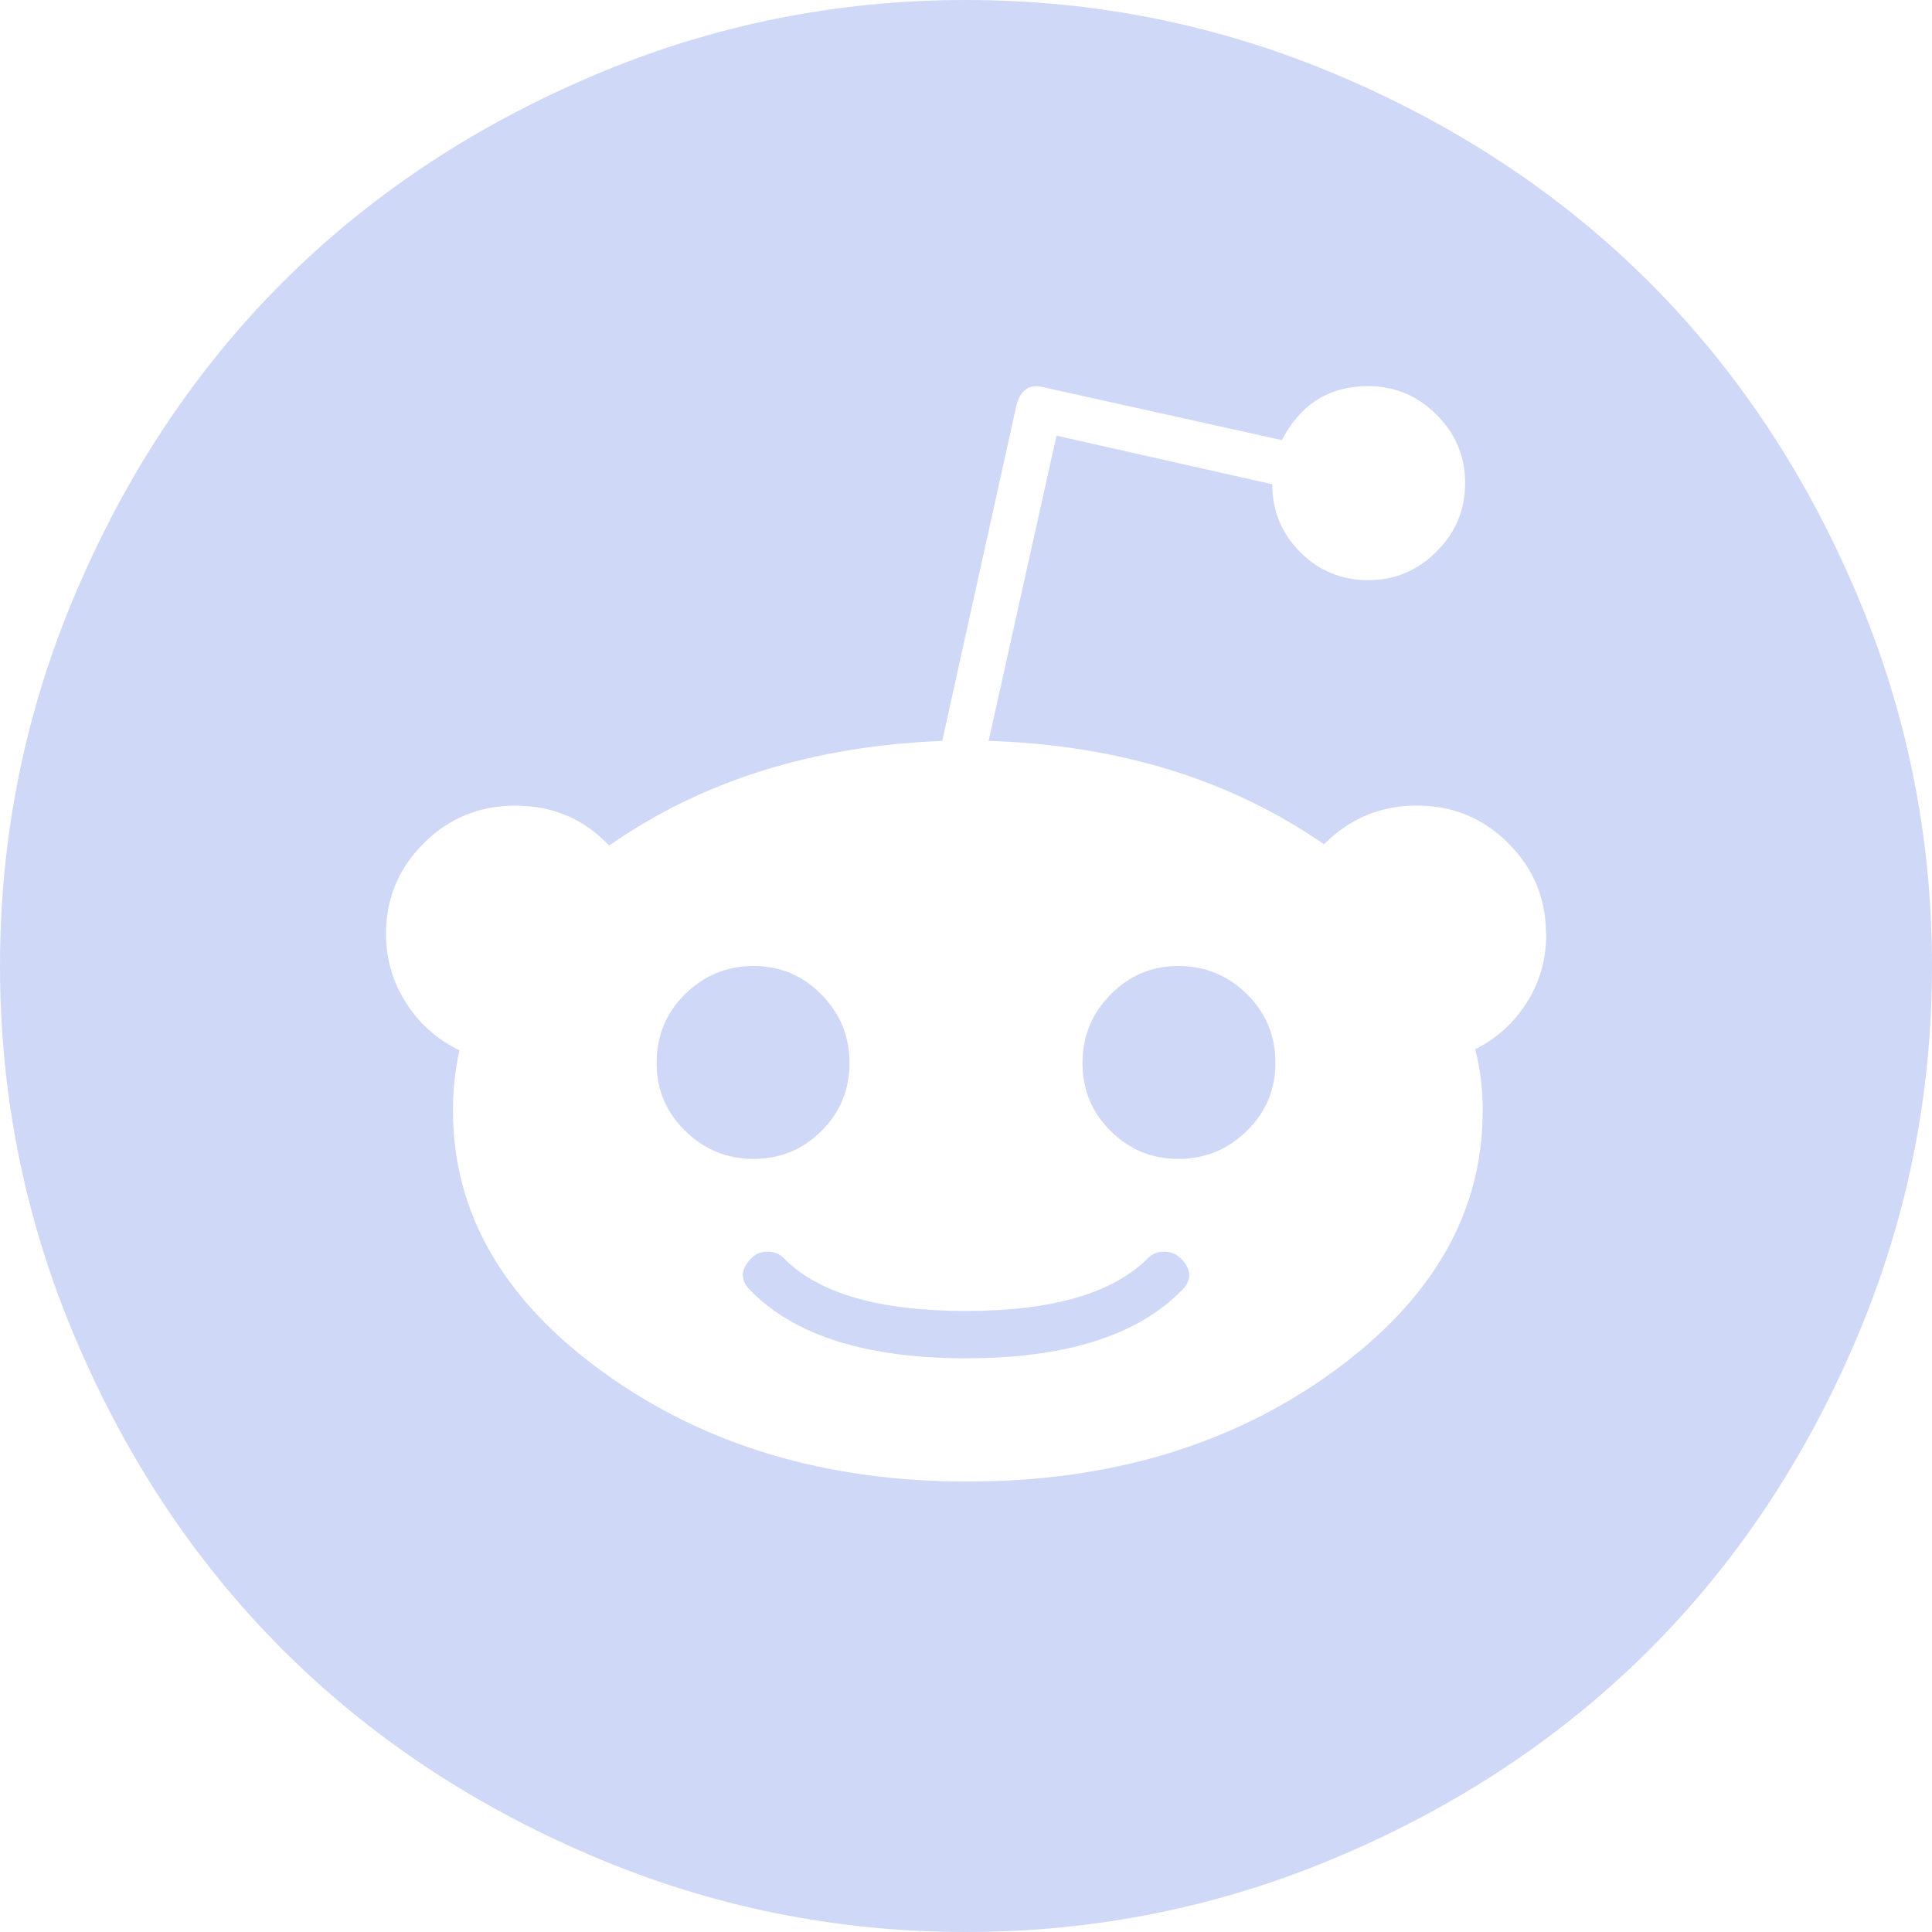 <svg width="20" height="20" viewBox="0 0 20 20" fill="none" xmlns="http://www.w3.org/2000/svg">
  <path d="M12.221 13.024C12.341 13.143 12.341 13.259 12.221 13.37C11.761 13.831 11.02 14.061 10 14.061C8.98 14.061 8.24 13.831 7.779 13.37C7.66 13.259 7.66 13.143 7.779 13.024C7.823 12.979 7.879 12.957 7.946 12.957C8.012 12.957 8.068 12.979 8.113 13.024C8.47 13.389 9.099 13.571 9.999 13.571C10.891 13.571 11.52 13.389 11.884 13.024C11.929 12.979 11.985 12.957 12.051 12.957C12.118 12.957 12.174 12.979 12.219 13.024H12.221ZM8.794 11.004C8.794 11.28 8.698 11.514 8.504 11.707C8.311 11.9 8.077 11.997 7.801 11.997C7.526 11.997 7.29 11.9 7.093 11.707C6.896 11.514 6.797 11.28 6.797 11.004C6.797 10.721 6.896 10.483 7.093 10.29C7.29 10.097 7.526 10 7.801 10C8.077 10 8.311 10.099 8.504 10.296C8.698 10.493 8.794 10.729 8.794 11.004ZM13.203 11.004C13.203 11.28 13.104 11.514 12.907 11.707C12.71 11.9 12.474 11.997 12.199 11.997C11.923 11.997 11.689 11.9 11.496 11.707C11.302 11.514 11.206 11.28 11.206 11.004C11.206 10.729 11.302 10.493 11.496 10.296C11.689 10.099 11.923 10 12.199 10C12.474 10 12.71 10.097 12.907 10.29C13.104 10.483 13.203 10.721 13.203 11.004ZM16.004 9.666C16.004 9.301 15.874 8.989 15.614 8.729C15.354 8.469 15.038 8.339 14.666 8.339C14.293 8.339 13.973 8.472 13.706 8.74C12.738 8.07 11.581 7.713 10.234 7.669L10.937 4.51L13.17 5.013C13.17 5.288 13.267 5.522 13.46 5.716C13.653 5.909 13.888 6.006 14.163 6.006C14.438 6.006 14.674 5.907 14.871 5.71C15.069 5.513 15.167 5.277 15.167 5.001C15.167 4.726 15.069 4.49 14.871 4.293C14.674 4.096 14.438 3.997 14.163 3.997C13.761 3.997 13.463 4.183 13.27 4.556L10.803 4.009C10.662 3.971 10.569 4.031 10.524 4.187L9.754 7.67C8.415 7.722 7.266 8.083 6.306 8.753C6.046 8.478 5.722 8.34 5.334 8.34C4.962 8.34 4.646 8.47 4.386 8.73C4.126 8.99 3.996 9.302 3.996 9.667C3.996 9.927 4.065 10.165 4.203 10.381C4.341 10.598 4.525 10.761 4.756 10.873C4.711 11.074 4.689 11.282 4.689 11.499C4.689 12.555 5.21 13.459 6.251 14.21C7.293 14.961 8.547 15.337 10.013 15.337C11.486 15.337 12.744 14.961 13.786 14.21C14.828 13.459 15.349 12.555 15.349 11.499C15.349 11.261 15.322 11.049 15.27 10.863C15.493 10.751 15.671 10.589 15.806 10.377C15.94 10.165 16.007 9.929 16.007 9.669L16.004 9.666ZM20 10C20 11.354 19.736 12.649 19.207 13.884C18.679 15.12 17.968 16.183 17.076 17.076C16.183 17.968 15.12 18.679 13.884 19.207C12.649 19.736 11.354 20 10 20C8.646 20 7.351 19.736 6.116 19.207C4.88 18.679 3.817 17.968 2.924 17.076C2.032 16.183 1.321 15.12 0.793 13.884C0.264 12.649 0 11.354 0 10C0 8.646 0.264 7.351 0.793 6.116C1.321 4.88 2.032 3.817 2.924 2.924C3.817 2.032 4.88 1.321 6.116 0.793C7.351 0.264 8.646 0 10 0C11.354 0 12.649 0.264 13.884 0.793C15.12 1.321 16.183 2.032 17.076 2.924C17.968 3.817 18.679 4.88 19.207 6.116C19.736 7.351 20 8.646 20 10Z" fill="#A0B3EE" fill-opacity="0.5"/>
</svg>
